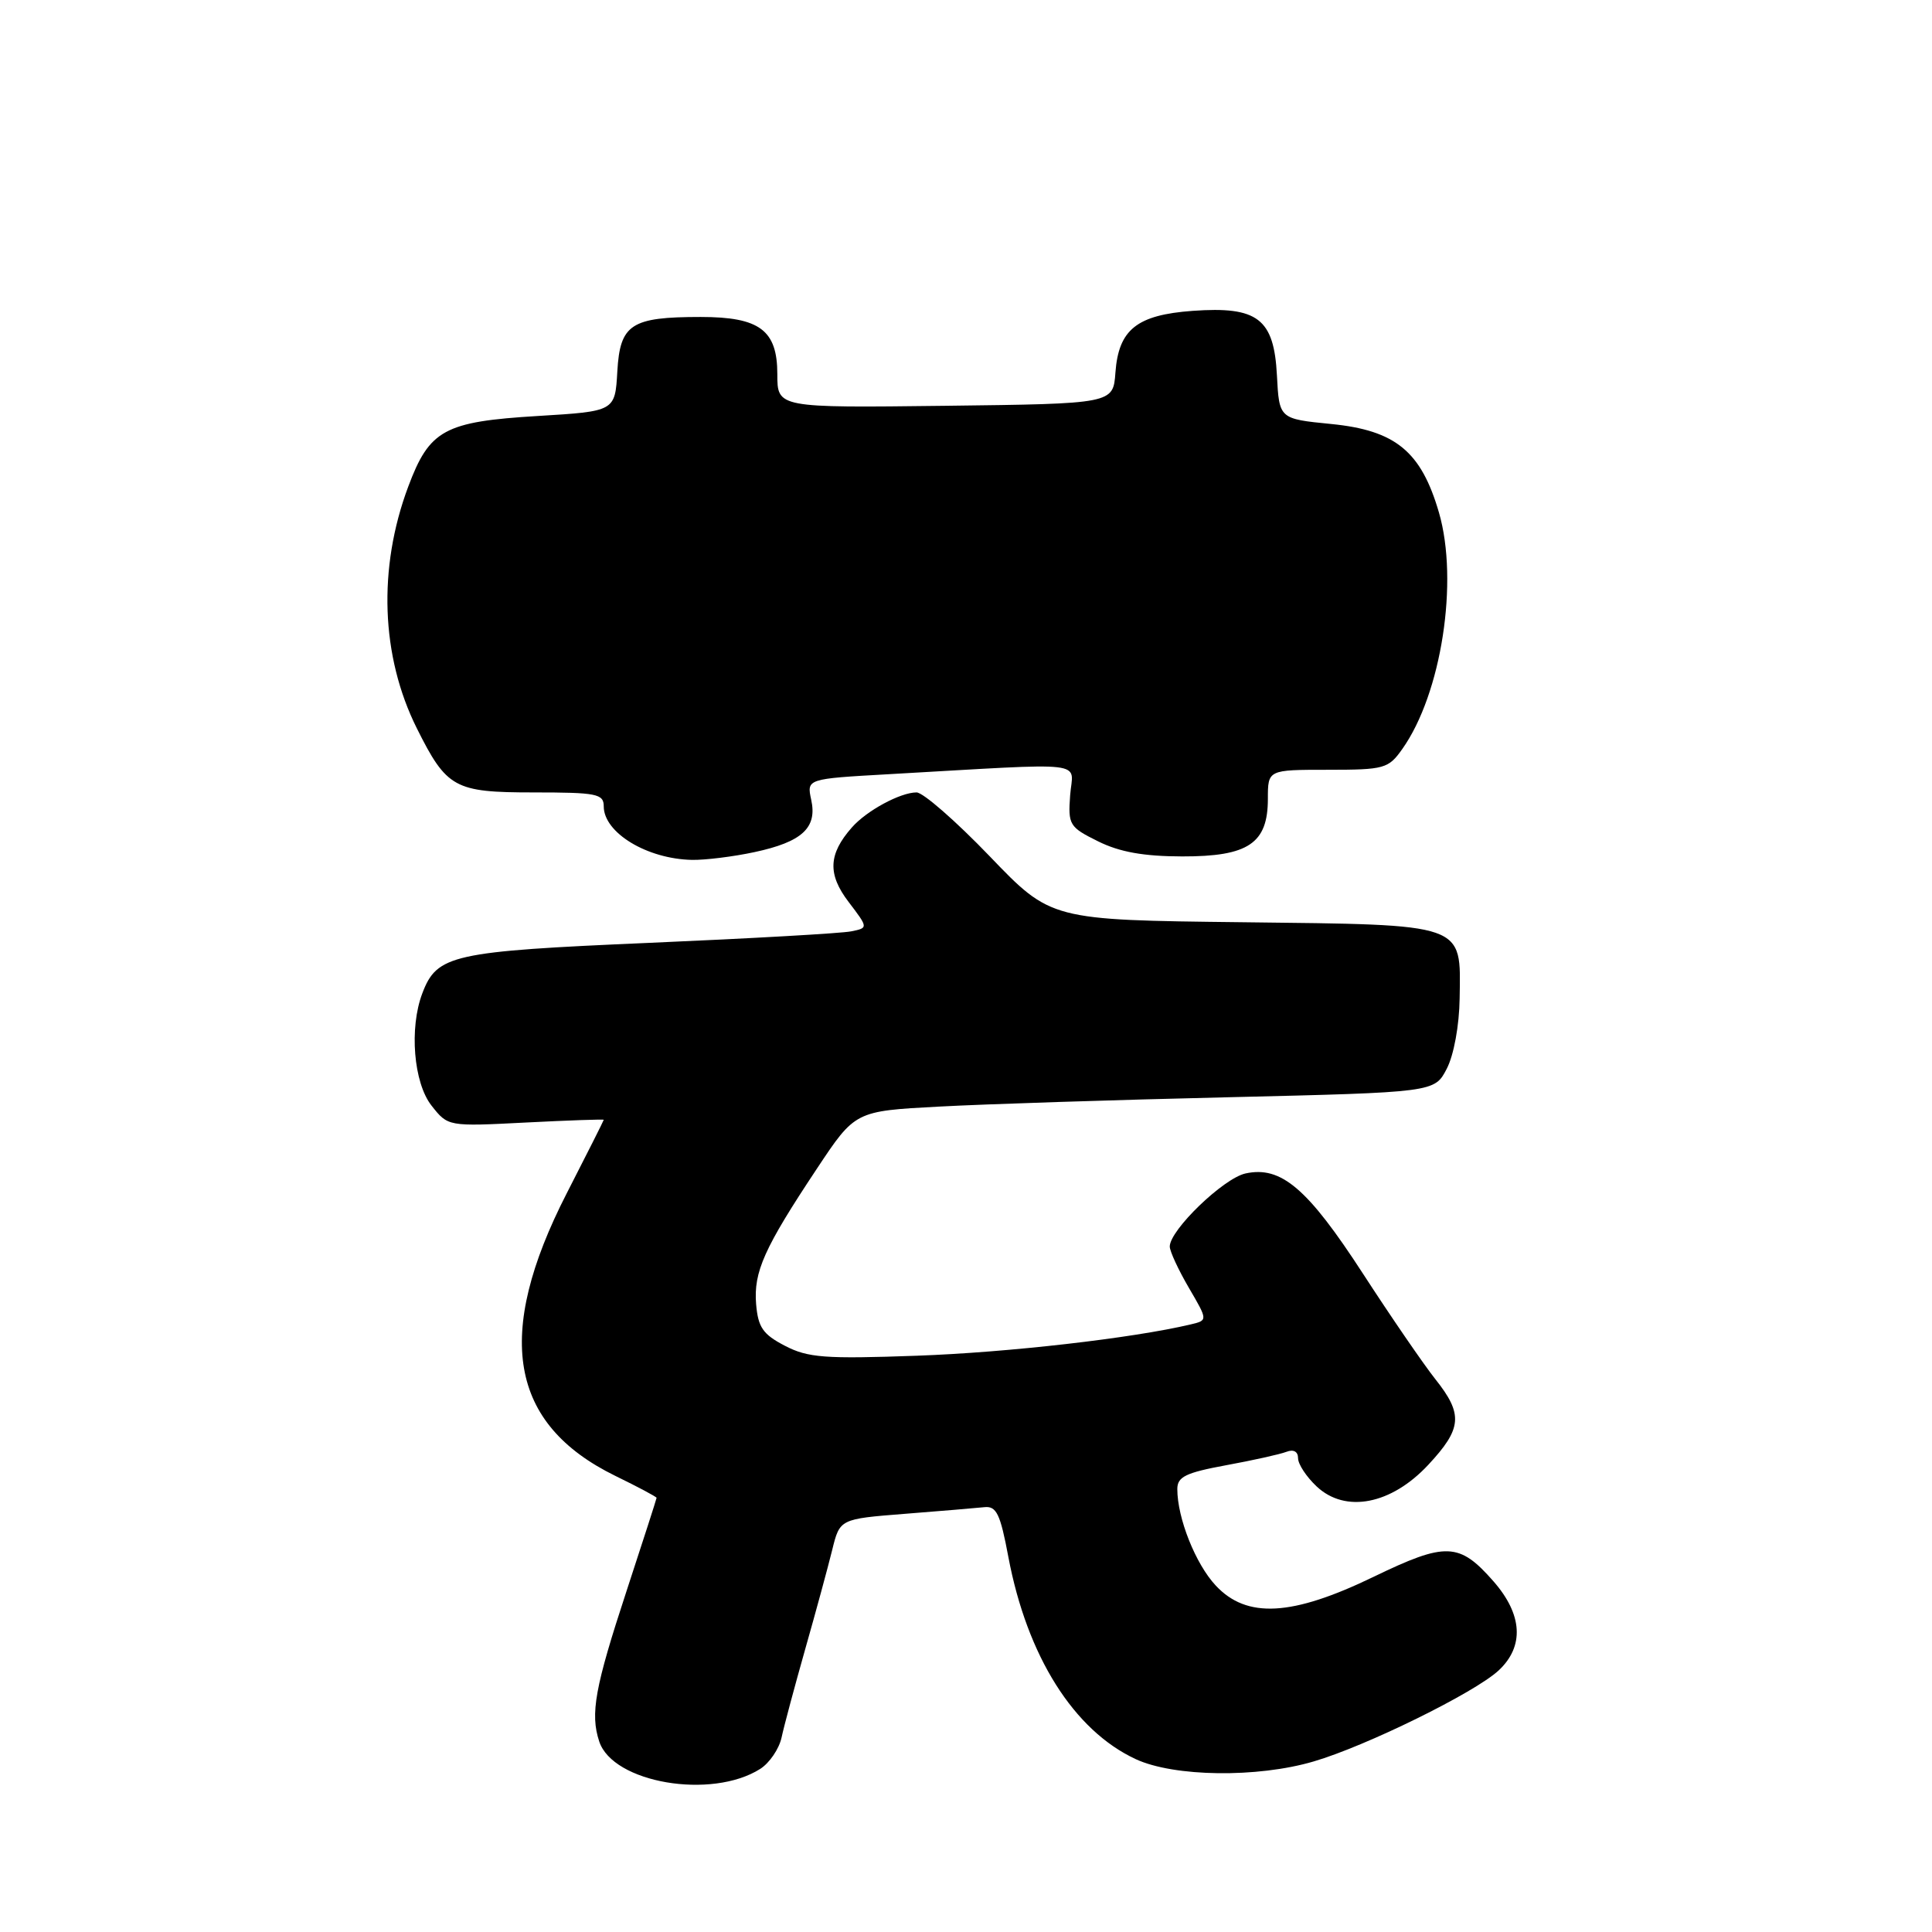 <?xml version="1.0" encoding="UTF-8" standalone="no"?>
<!DOCTYPE svg PUBLIC "-//W3C//DTD SVG 1.1//EN" "http://www.w3.org/Graphics/SVG/1.1/DTD/svg11.dtd" >
<svg xmlns="http://www.w3.org/2000/svg" xmlns:xlink="http://www.w3.org/1999/xlink" version="1.1" viewBox="0 0 256 256">
 <g >
 <path fill="currentColor"
d=" M 100.73 234.39 C 101.96 233.61 103.23 231.74 103.56 230.24 C 103.88 228.73 105.30 223.45 106.70 218.50 C 108.11 213.55 109.71 207.65 110.27 205.38 C 111.28 201.27 111.28 201.27 119.89 200.59 C 124.62 200.22 129.36 199.82 130.42 199.71 C 132.03 199.53 132.54 200.57 133.61 206.29 C 136.09 219.45 142.28 229.29 150.50 233.10 C 155.57 235.45 166.61 235.60 174.07 233.40 C 181.01 231.37 195.40 224.29 198.57 221.35 C 202.00 218.16 201.76 213.94 197.89 209.53 C 193.35 204.36 191.60 204.30 182.00 208.94 C 171.19 214.17 165.20 214.50 161.09 210.09 C 158.42 207.24 156.00 201.16 156.00 197.31 C 156.00 195.68 157.11 195.14 162.47 194.15 C 166.02 193.50 169.62 192.70 170.47 192.37 C 171.40 192.01 172.00 192.34 172.00 193.22 C 172.00 194.01 173.11 195.69 174.46 196.96 C 178.27 200.54 184.34 199.37 189.25 194.10 C 193.74 189.28 193.90 187.40 190.17 182.72 C 188.62 180.76 184.30 174.47 180.59 168.75 C 173.25 157.44 169.75 154.46 165.03 155.49 C 162.10 156.14 155.00 162.99 155.00 165.17 C 155.00 165.80 156.14 168.26 157.53 170.64 C 160.05 174.95 160.05 174.95 157.78 175.49 C 150.07 177.32 133.56 179.21 121.50 179.64 C 109.29 180.08 107.05 179.91 104.00 178.32 C 101.09 176.81 100.45 175.88 100.19 172.81 C 99.84 168.53 101.25 165.38 108.24 154.86 C 113.31 147.22 113.31 147.22 124.41 146.63 C 130.51 146.30 147.78 145.74 162.79 145.39 C 190.08 144.74 190.08 144.74 191.70 141.62 C 192.64 139.81 193.36 135.89 193.41 132.29 C 193.56 122.24 194.44 122.55 164.59 122.20 C 139.25 121.91 139.25 121.91 131.13 113.45 C 126.66 108.80 122.31 105.00 121.45 105.00 C 119.30 105.00 114.82 107.42 112.87 109.65 C 109.76 113.18 109.64 115.84 112.45 119.52 C 115.06 122.95 115.06 122.95 112.78 123.41 C 111.53 123.67 99.51 124.35 86.09 124.93 C 59.88 126.06 57.90 126.50 55.96 131.62 C 54.21 136.22 54.80 143.48 57.18 146.50 C 59.36 149.27 59.36 149.27 69.68 148.74 C 75.36 148.45 80.00 148.29 80.00 148.38 C 80.00 148.47 77.79 152.86 75.09 158.13 C 65.46 176.93 67.49 188.69 81.55 195.57 C 84.55 197.03 87.00 198.34 87.00 198.47 C 87.00 198.59 85.21 204.15 83.02 210.82 C 78.82 223.60 78.19 227.08 79.40 230.75 C 81.20 236.25 94.28 238.48 100.73 234.39 Z  M 99.97 112.91 C 106.28 111.56 108.31 109.69 107.49 105.98 C 106.89 103.20 106.89 103.20 117.69 102.59 C 144.91 101.05 142.14 100.73 141.80 105.38 C 141.51 109.30 141.70 109.60 145.50 111.48 C 148.35 112.90 151.55 113.47 156.64 113.48 C 165.41 113.50 168.00 111.76 168.00 105.85 C 168.00 102.00 168.00 102.00 175.93 102.00 C 183.45 102.00 183.97 101.85 185.81 99.25 C 191.00 91.94 193.31 77.02 190.67 67.92 C 188.31 59.81 184.92 57.02 176.37 56.18 C 169.50 55.50 169.50 55.50 169.20 49.74 C 168.81 42.22 166.65 40.57 158.03 41.19 C 150.64 41.73 148.22 43.66 147.80 49.36 C 147.50 53.50 147.50 53.50 125.25 53.77 C 103.00 54.04 103.00 54.04 103.00 49.58 C 103.00 43.75 100.66 42.00 92.84 42.00 C 83.62 42.00 82.16 42.95 81.80 49.20 C 81.50 54.50 81.50 54.50 71.27 55.12 C 58.88 55.87 56.91 56.94 54.09 64.49 C 50.05 75.29 50.47 86.96 55.23 96.50 C 59.19 104.43 60.22 105.00 70.67 105.00 C 79.07 105.00 80.00 105.18 80.00 106.85 C 80.00 110.34 85.73 113.82 91.70 113.94 C 93.46 113.97 97.18 113.51 99.97 112.91 Z "/>
</g>
</svg>